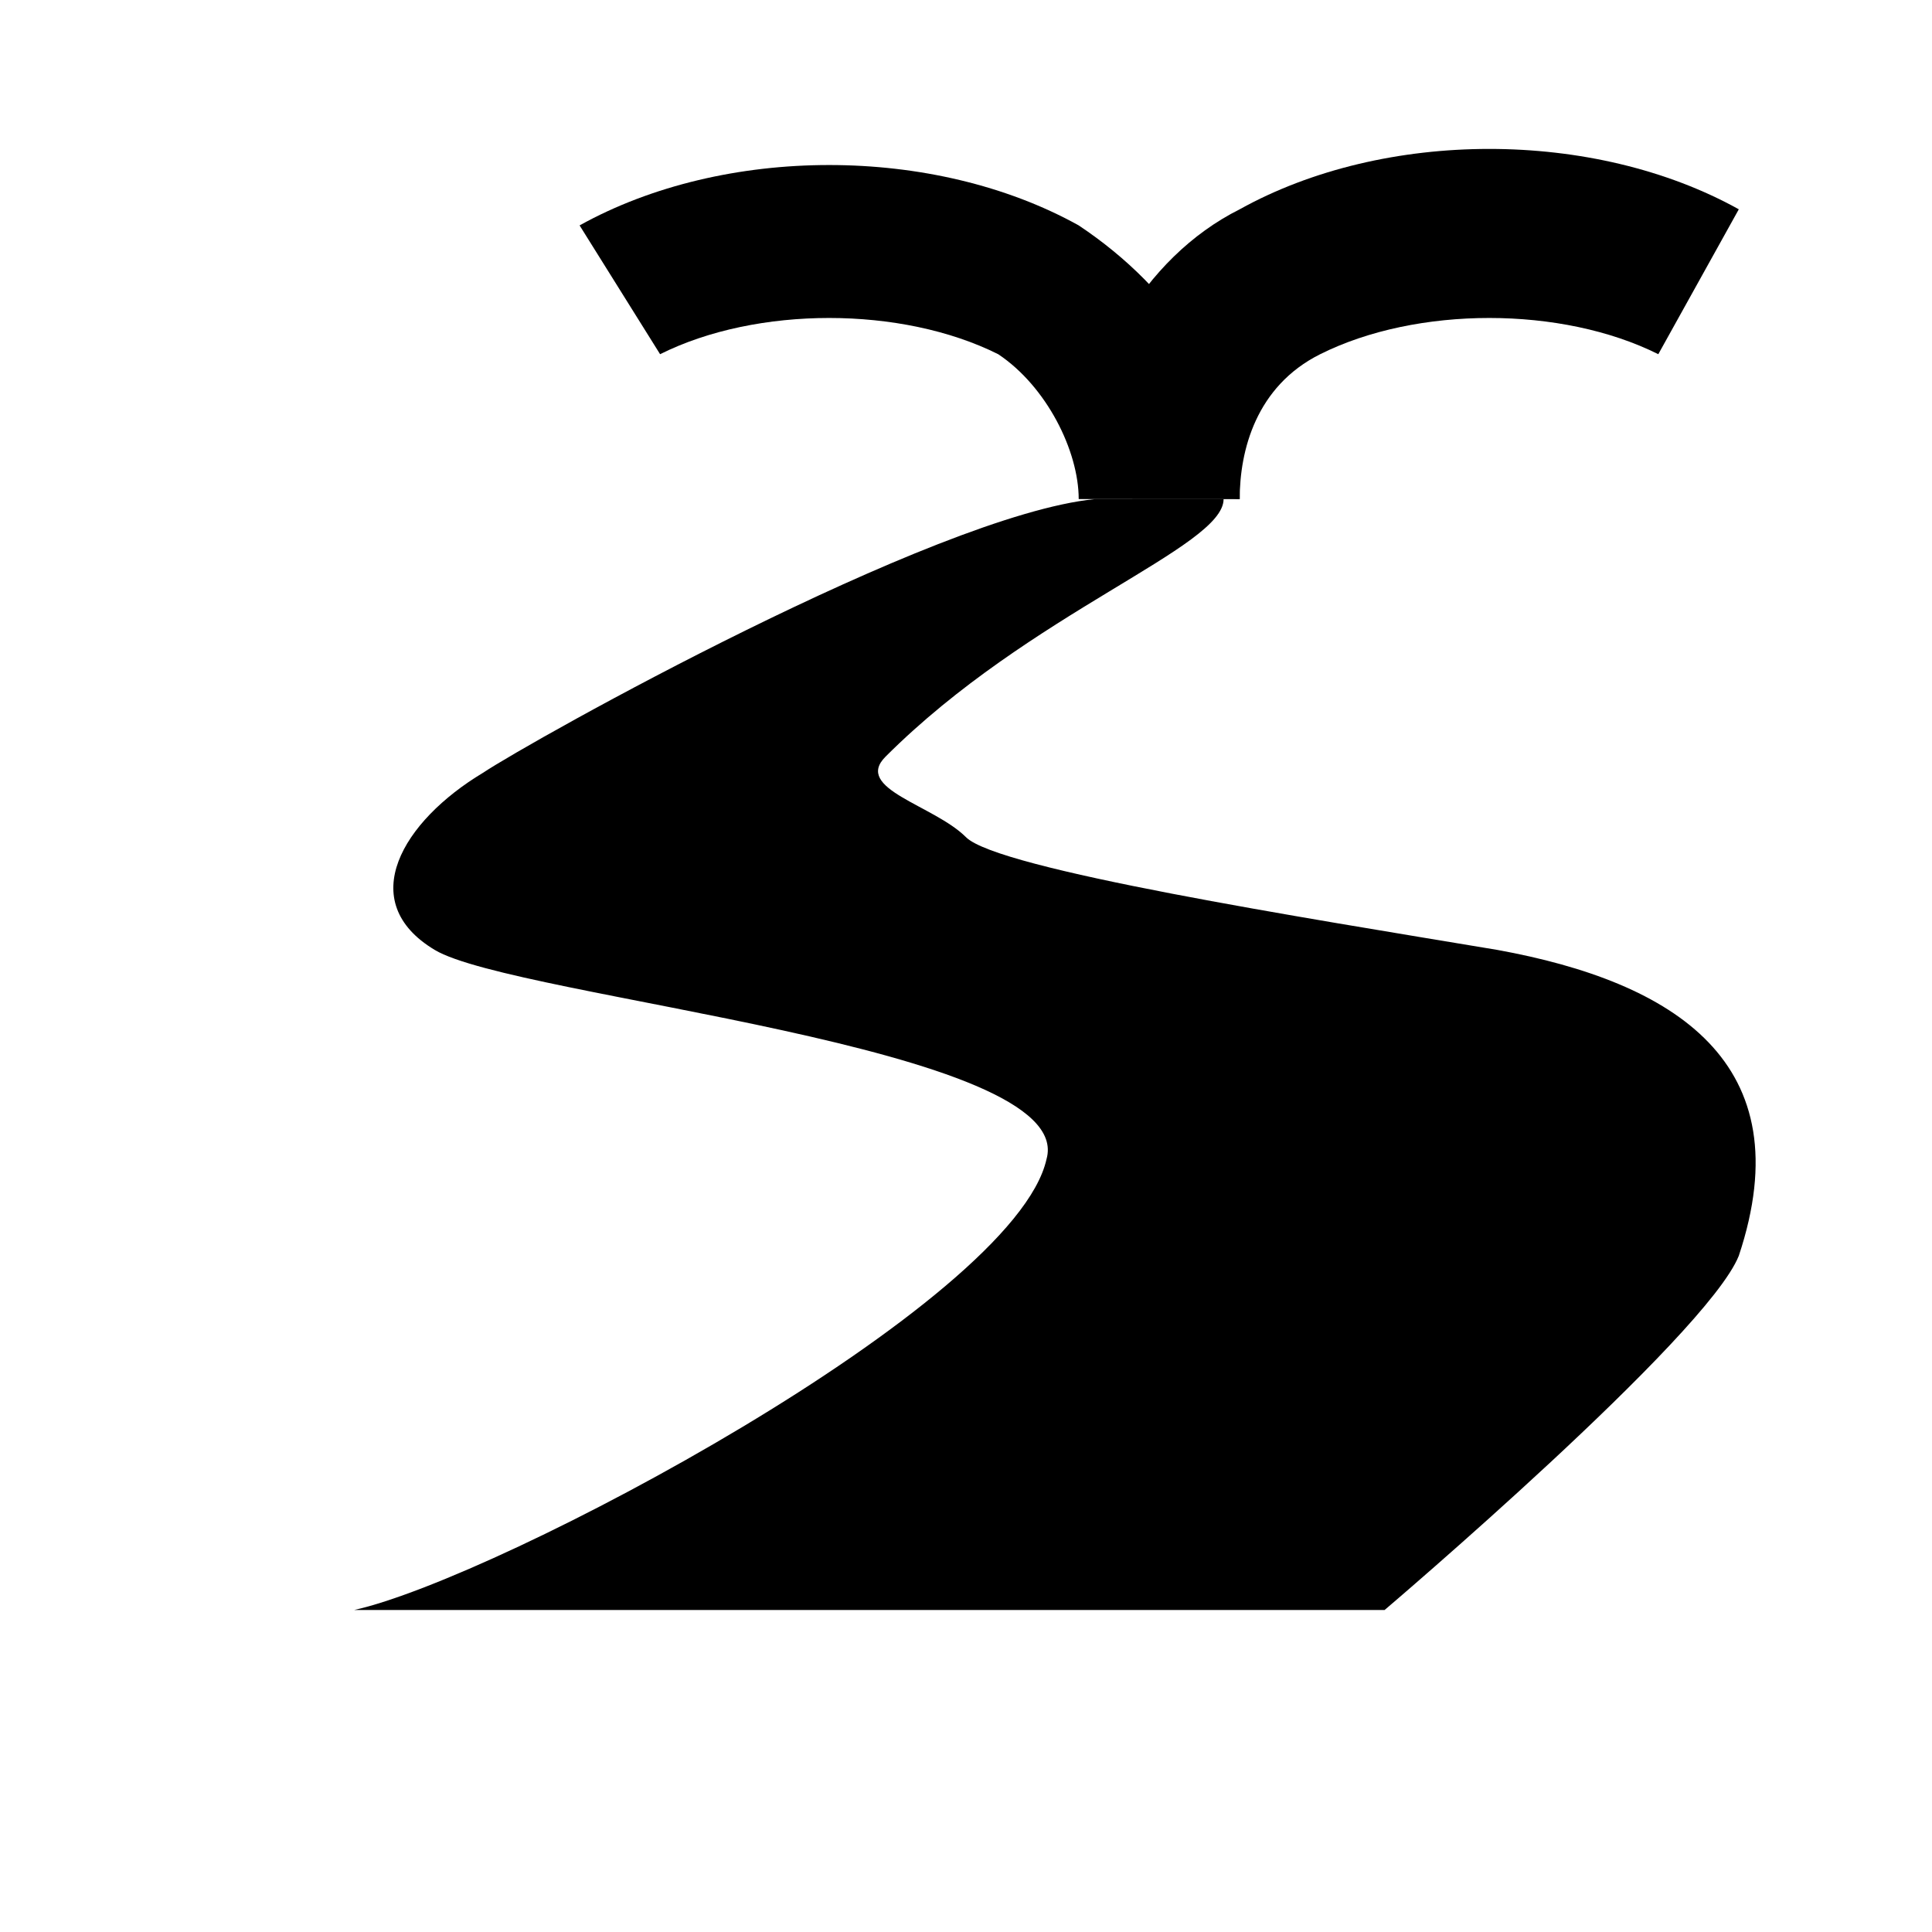 <?xml version="1.0" encoding="utf-8"?>
<!-- Generator: Adobe Illustrator 21.1.0, SVG Export Plug-In . SVG Version: 6.00 Build 0)  -->
<svg version="1.1" id="Layer_1" xmlns="http://www.w3.org/2000/svg" xmlns:xlink="http://www.w3.org/1999/xlink" x="0px" y="0px"
	 width="12px" height="12px" viewBox="0 0 12 12" enable-background="new 0 0 12 12" xml:space="preserve">
<path d="M7.6,3.1H6.8C5.8,3.2,3.3,4.6,3,4.8C2.5,5.1,2.2,5.6,2.7,5.9s4,0.6,3.8,1.3C6.3,8.1,3.1,9.8,2.2,10h6.4c0,0,2-1.7,2.2-2.2
	c0.4-1.2-0.4-1.7-1.5-1.9C8.1,5.7,6.2,5.4,6,5.2S5.3,4.9,5.5,4.7C6.4,3.8,7.6,3.4,7.6,3.1z"/>
<g>
	<path d="M6.7,3.1c0-0.3-0.2-0.7-0.5-0.9c-0.6-0.3-1.5-0.3-2.1,0L3.6,1.4c0.9-0.5,2.2-0.5,3.1,0c0.6,0.4,1,1,1,1.7L6.7,3.1z"/>
</g>
<g>
	<path d="M7.7,3.1l-1-0.1c0-0.7,0.4-1.4,1-1.7c0.9-0.5,2.2-0.5,3.1,0l-0.5,0.9c-0.6-0.3-1.5-0.3-2.1,0C7.8,2.4,7.7,2.8,7.7,3.1z"/>
</g>
</svg>
